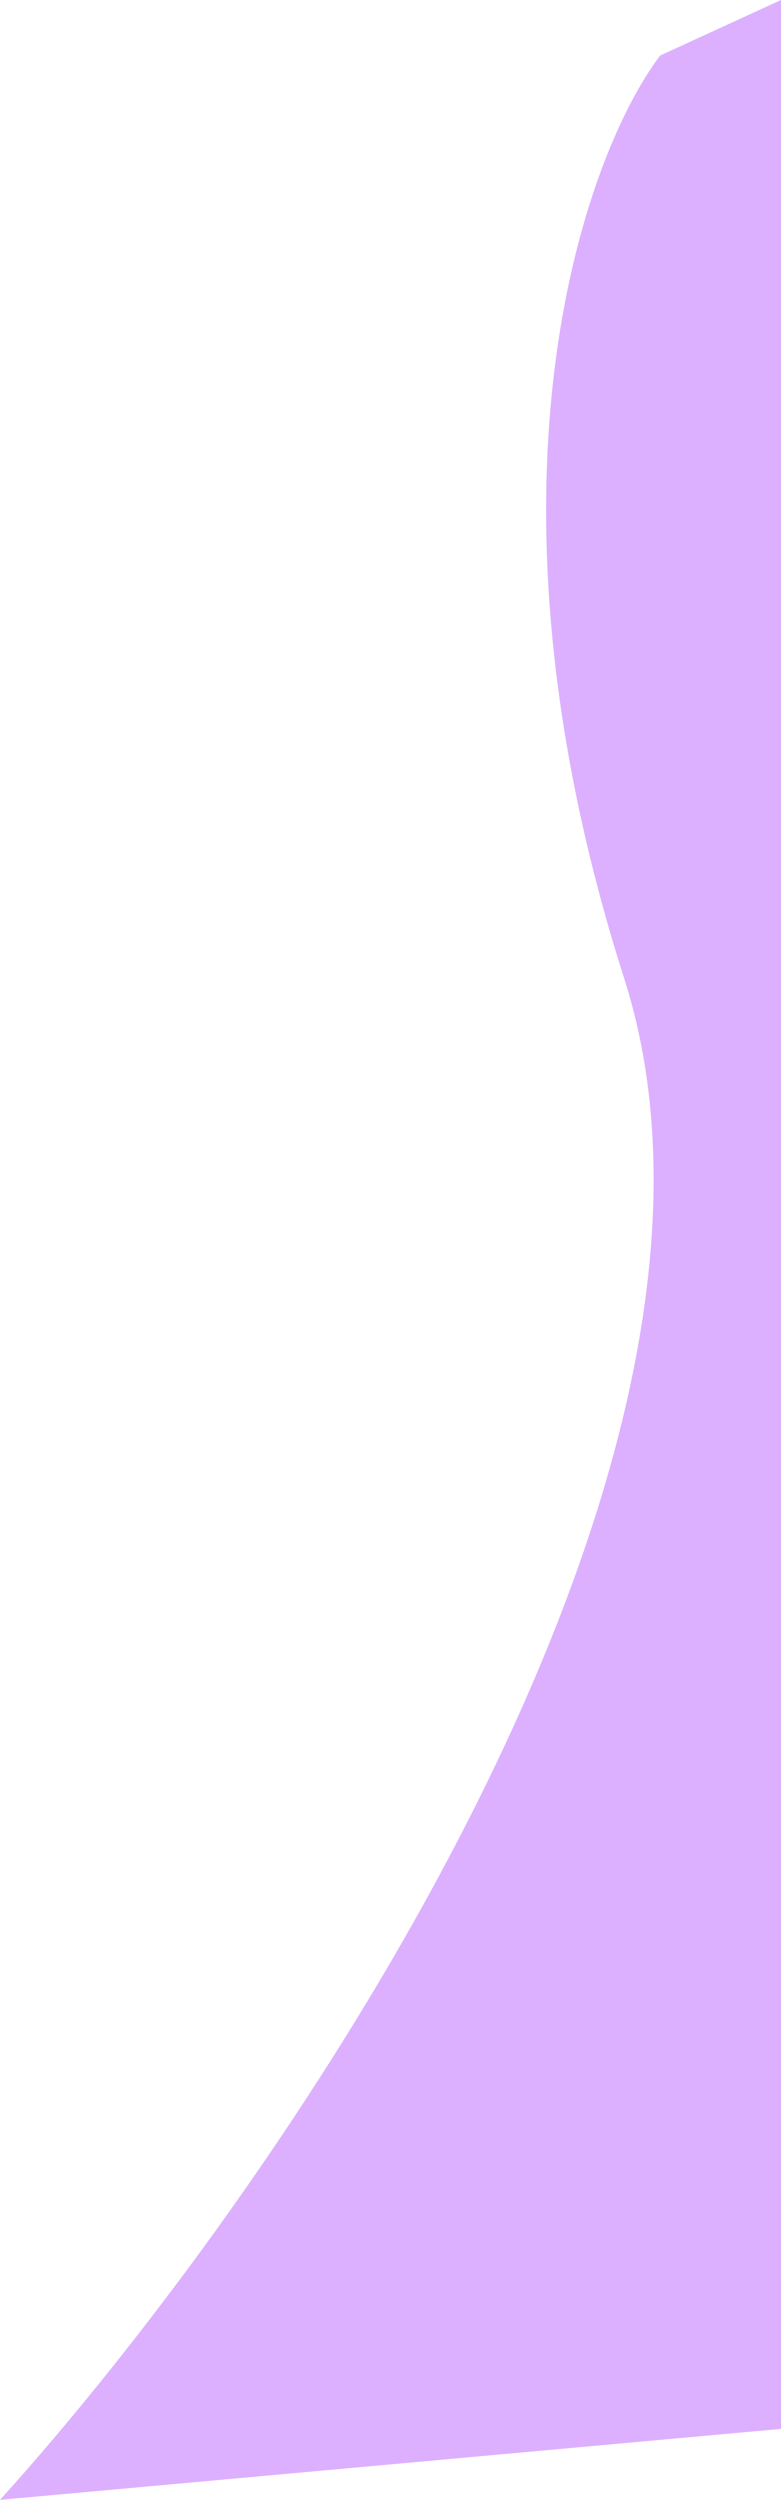 <svg xmlns="http://www.w3.org/2000/svg" viewBox="0 0 278 889" width="278" height="889">
	<style>
		tspan { white-space:pre }
		.shp0 { fill: #dcb0ff } 
	</style>
	<path id="Layer" class="shp0" d="M222.17 347.92C166.33 173.19 207.43 56.34 234.96 19.76L278 0L278 863.76L0 889C97.32 781.44 278 522.64 222.17 347.92Z" />
</svg>